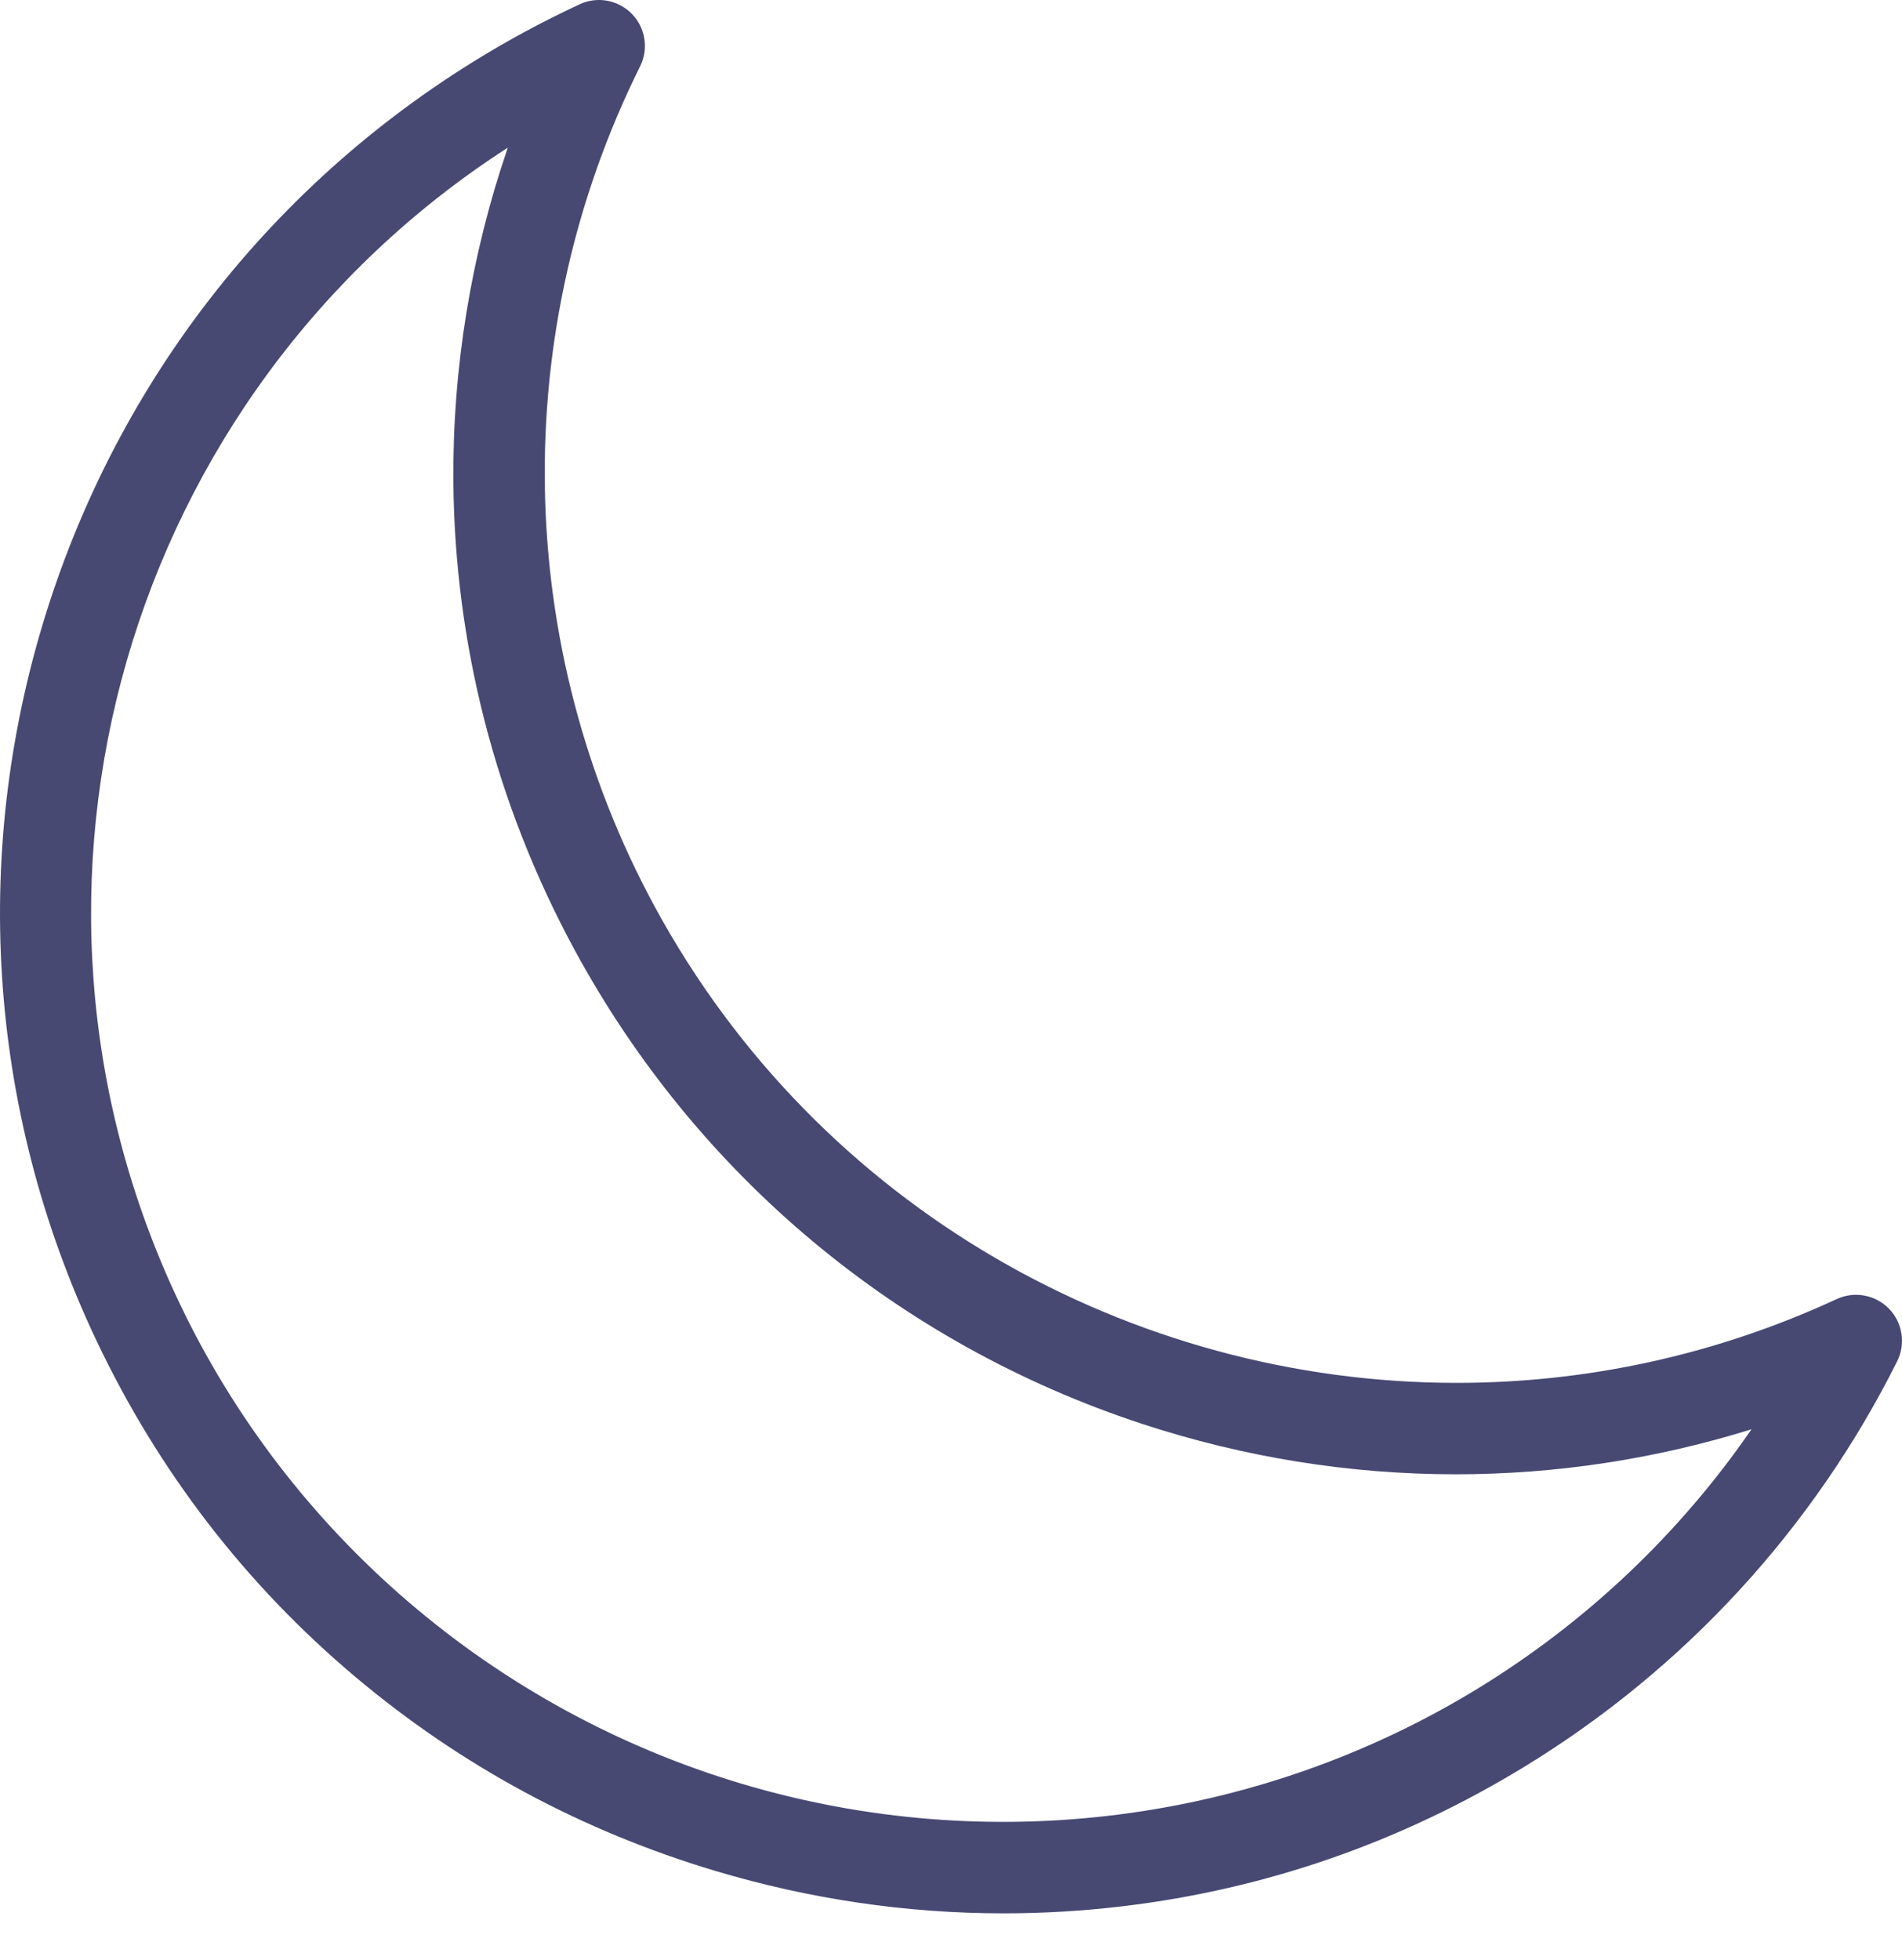 <svg width="33" height="34" viewBox="0 0 33 34" fill="none" xmlns="http://www.w3.org/2000/svg">
<path d="M8.81 2.562C2.208 6.818 -0.312 15.37 3.098 22.573C5.009 26.61 8.57 29.662 12.867 30.945C17.164 32.228 21.816 31.629 25.628 29.301C27.523 28.144 29.141 26.608 30.389 24.796C28.72 25.315 26.992 25.577 25.258 25.577C23.425 25.577 21.586 25.285 19.803 24.698C15.582 23.307 12.089 20.388 9.969 16.479C9.282 15.211 8.754 13.866 8.401 12.481C8.058 11.136 7.878 9.75 7.866 8.359C7.85 6.394 8.172 4.425 8.81 2.562ZM17.412 33.194C15.728 33.194 14.055 32.948 12.415 32.459C10.103 31.768 8 30.636 6.166 29.092C4.258 27.487 2.745 25.52 1.669 23.248C-0.231 19.233 -0.519 14.69 0.858 10.454C2.241 6.203 5.168 2.687 9.1 0.555C9.411 0.387 9.733 0.225 10.055 0.075C10.361 -0.069 10.726 -0.002 10.963 0.241C11.2 0.483 11.257 0.85 11.105 1.153C8.814 5.76 8.909 11.208 11.358 15.726C14.202 20.97 19.643 23.991 25.274 23.991C27.491 23.991 29.738 23.523 31.867 22.537C32.174 22.395 32.539 22.462 32.775 22.705C33.011 22.948 33.067 23.315 32.916 23.617C31.462 26.523 29.226 28.954 26.451 30.649C24.306 31.959 21.962 32.774 19.486 33.07C18.794 33.153 18.102 33.194 17.412 33.194Z" fill="#474973"/>
</svg>
